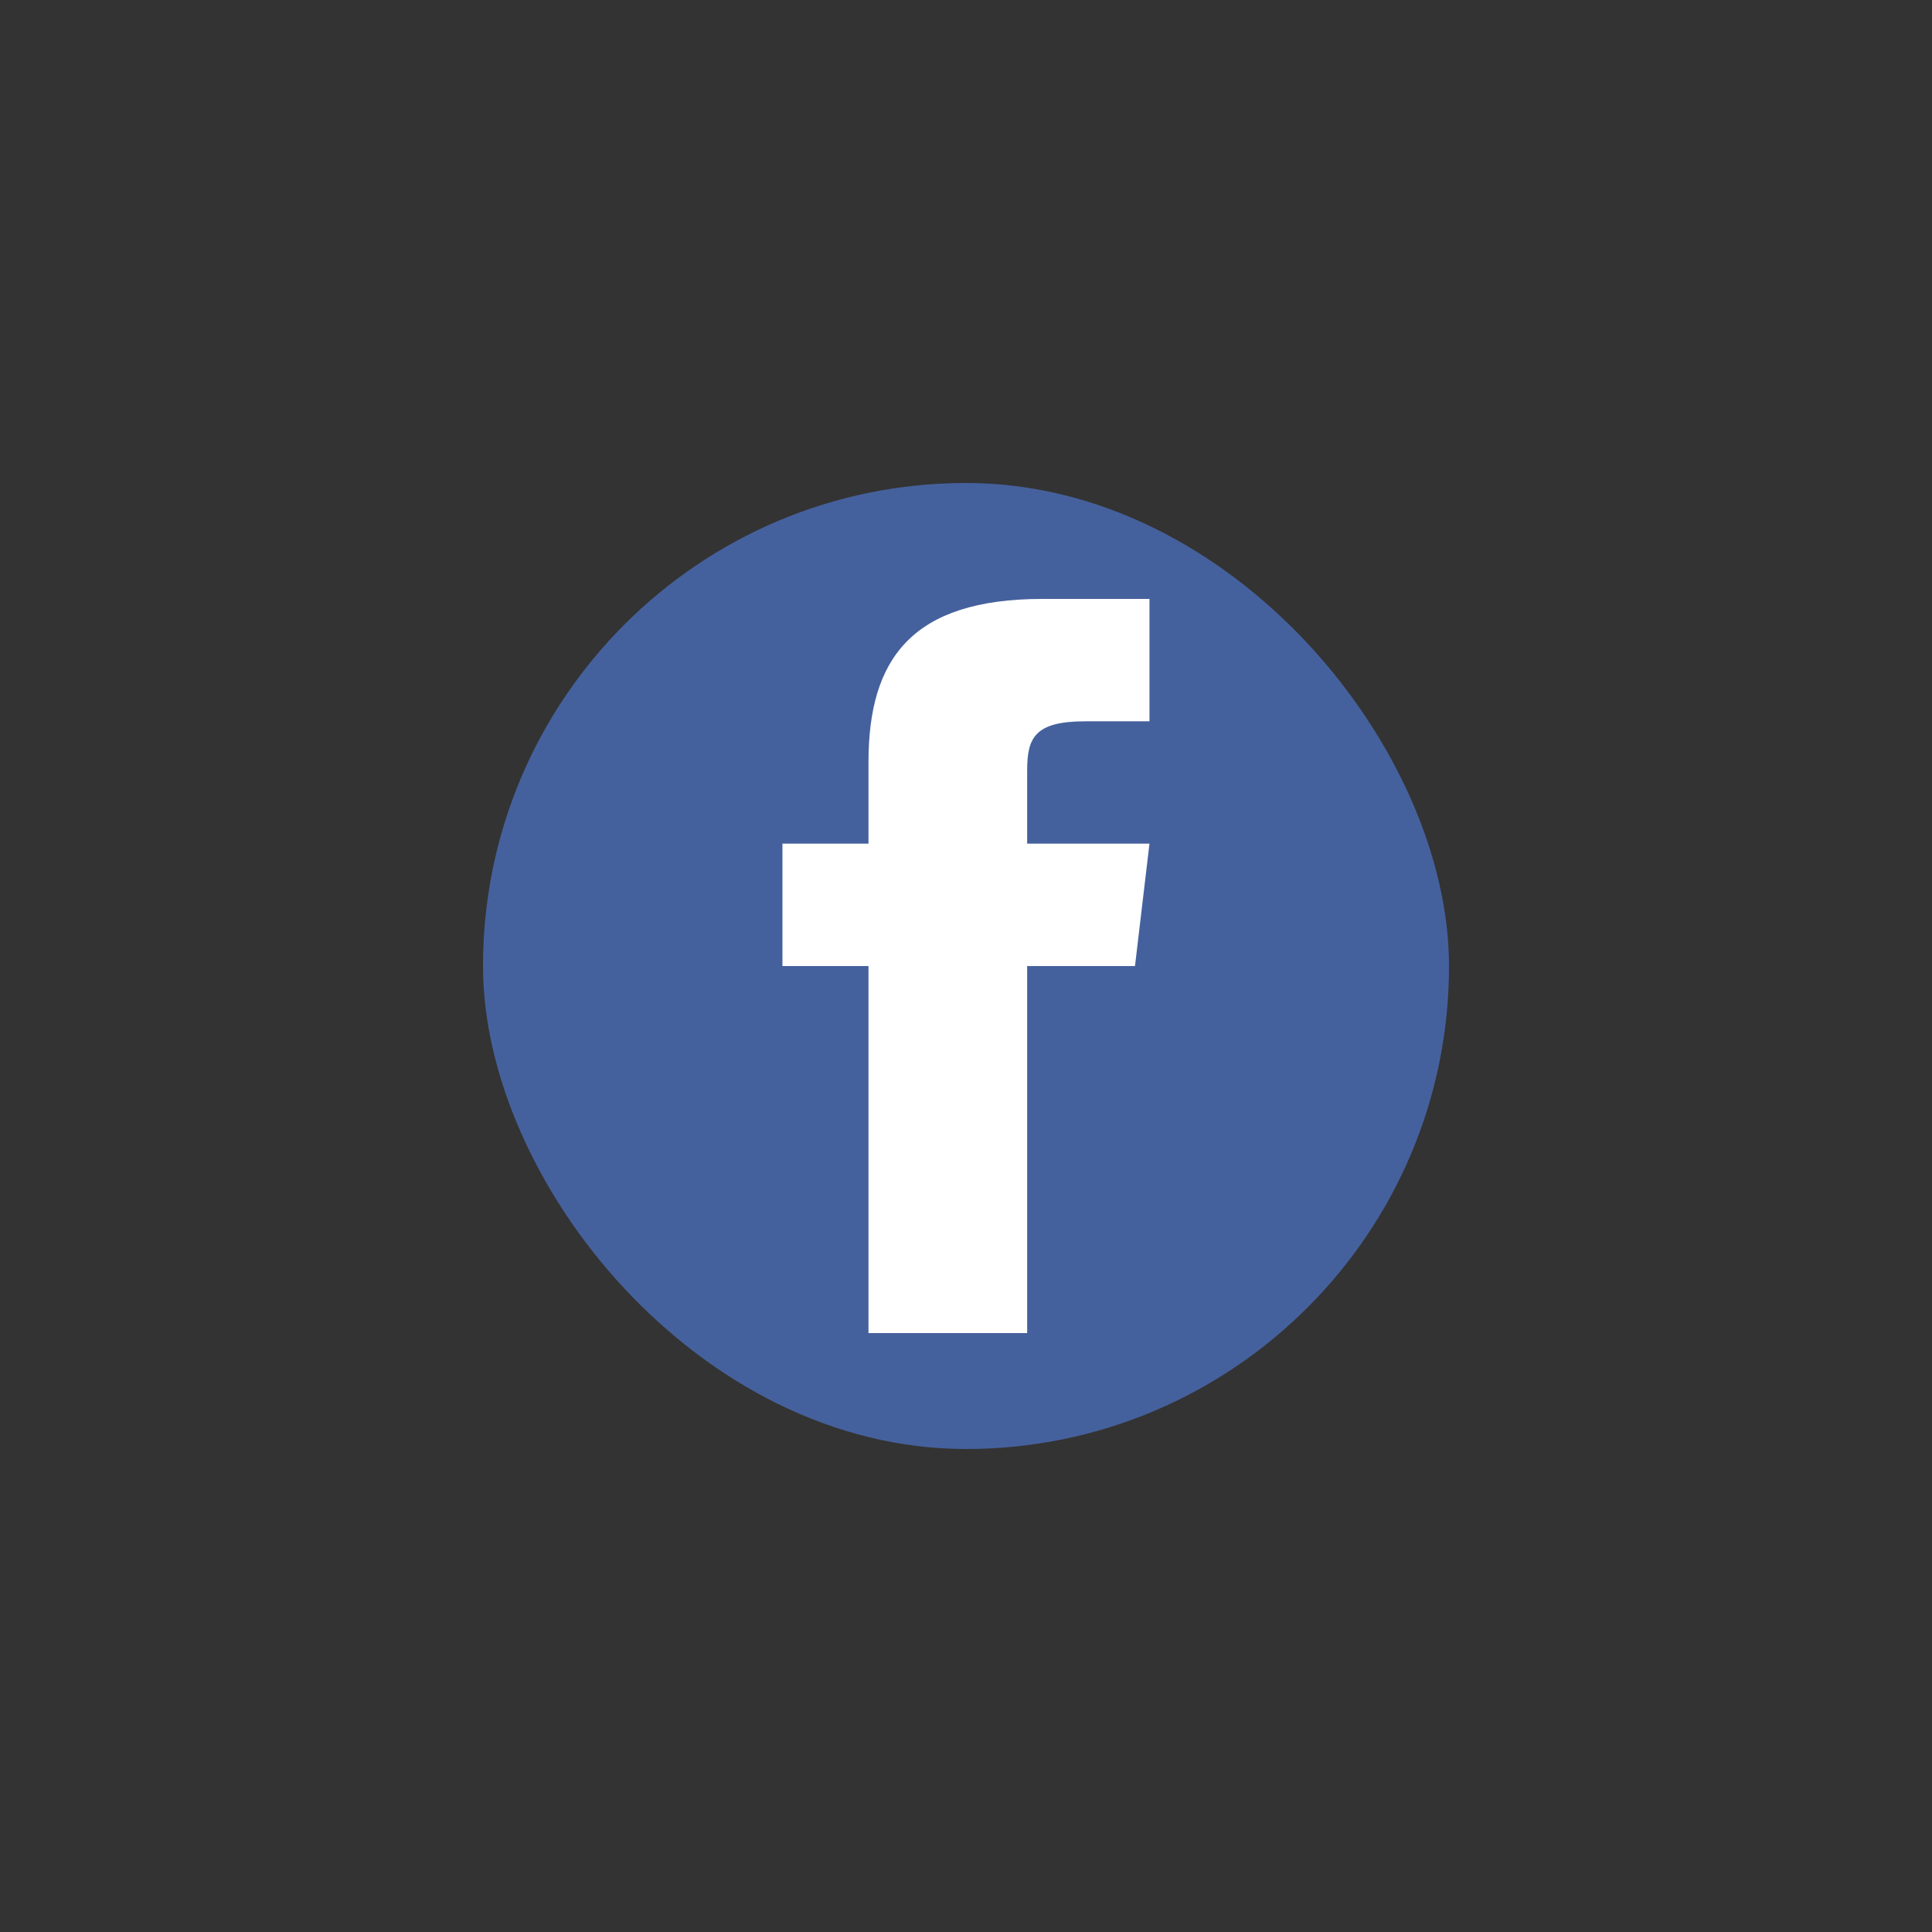 <?xml version="1.0" encoding="UTF-8" standalone="no" ?>
<!DOCTYPE svg PUBLIC "-//W3C//DTD SVG 1.1//EN" "http://www.w3.org/Graphics/SVG/1.1/DTD/svg11.dtd">
<svg xmlns="http://www.w3.org/2000/svg" xmlns:xlink="http://www.w3.org/1999/xlink" version="1.1" width="400" height="400" viewBox="0 0 400 400" xml:space="preserve">
<rect x="0" y="0" width="400" height="400" fill="#333333" stroke="none"/>
<desc>Created with Fabric.js 3.6.2</desc>
<defs>
</defs>
<g transform="matrix(0.4 0 0 0.4 200 200)" id="rect3758-1"  >
<rect style="stroke: none; stroke-width: 1; stroke-dasharray: none; stroke-linecap: butt; stroke-dashoffset: 0; stroke-linejoin: miter; stroke-miterlimit: 4; fill: rgb(69,97,157); fill-rule: nonzero; opacity: 1;"  x="-250" y="-250" rx="250" ry="250" width="500" height="500" />
</g>
<g transform="matrix(0.4 0 0 0.4 199.99 200)" id="rect2989-1"  >
<path style="stroke: none; stroke-width: 1; stroke-dasharray: none; stroke-linecap: butt; stroke-dashoffset: 0; stroke-linejoin: miter; stroke-miterlimit: 4; fill: rgb(255,255,255); fill-rule: nonzero; opacity: 1;"  transform=" translate(-249.98, -250)" d="M 289.688 60 C 221.903 60 199.531 91.101 199.531 144.438 L 199.531 186.656 L 155 186.656 L 155 250.031 L 199.531 250.031 L 199.531 440 L 281.656 440 L 281.656 250.031 L 337.469 250.031 L 344.969 186.656 L 281.656 186.656 L 281.656 149 C 281.656 131.98 285.391 123.344 311.812 123.344 L 344.969 123.344 L 344.969 60 L 289.688 60 z" stroke-linecap="round" />
</g>
</svg>